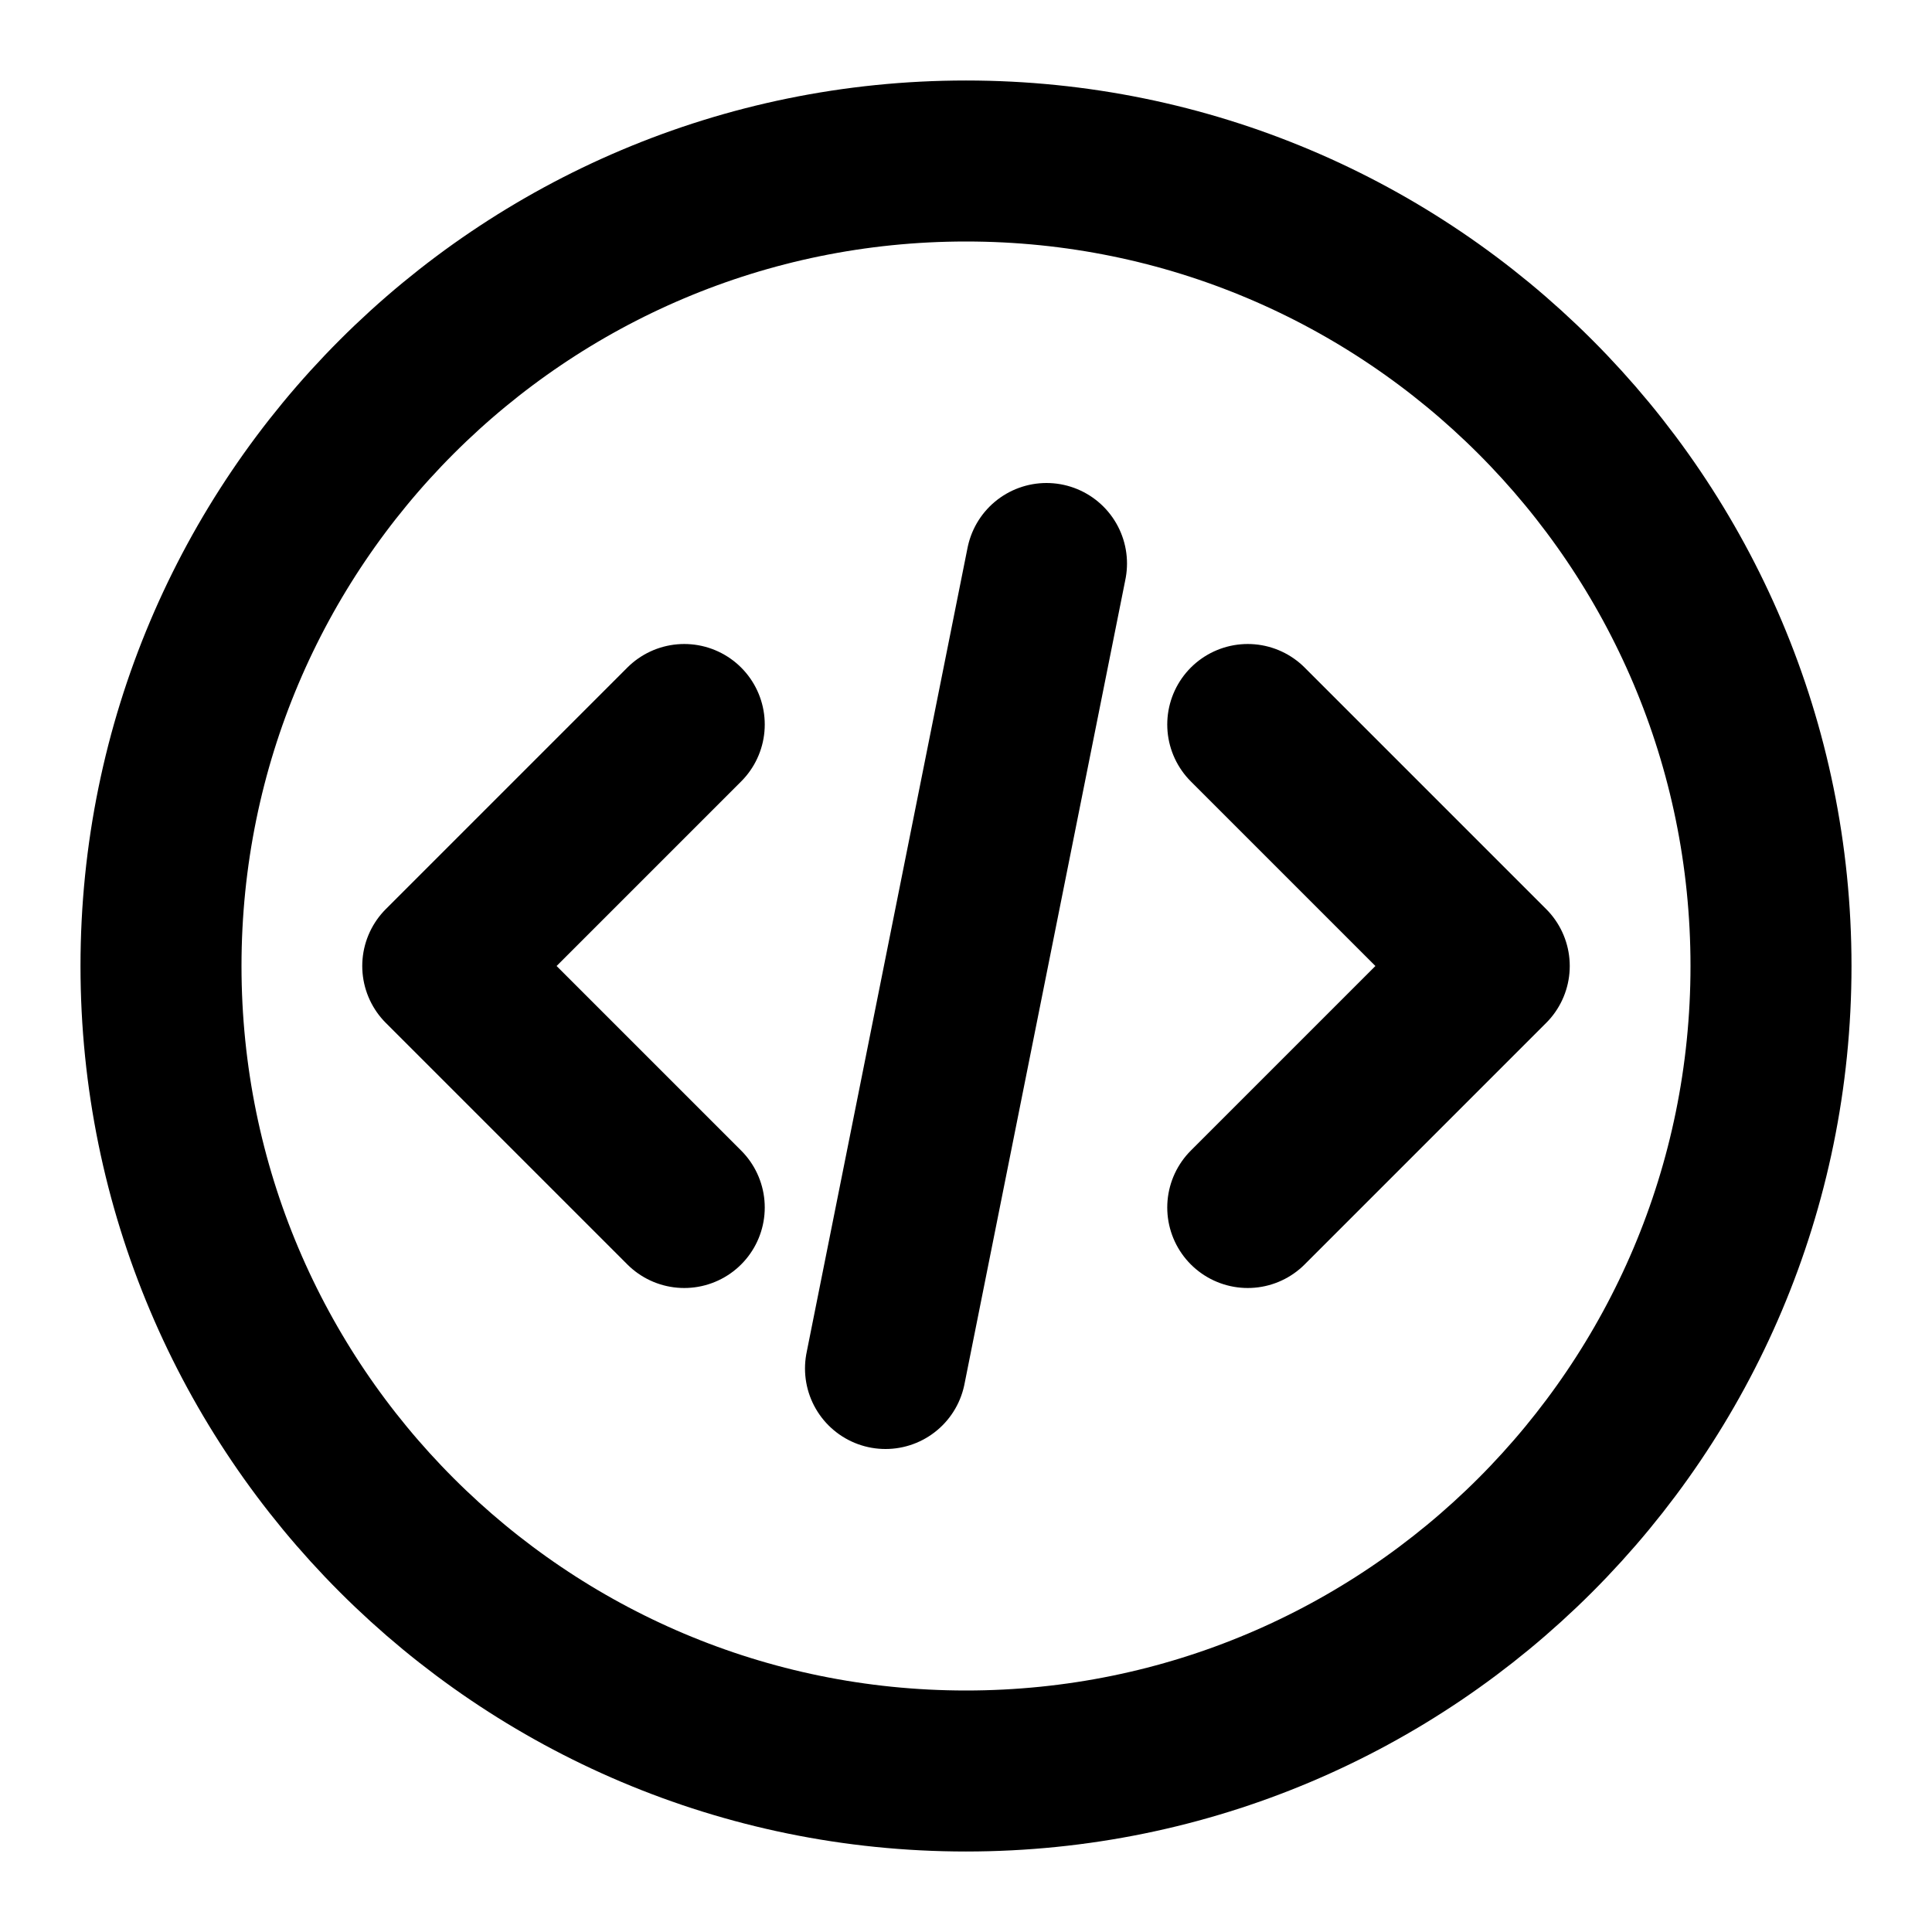 <svg viewBox="0 0 24 24" fill="none" xmlns="http://www.w3.org/2000/svg">
<path d="M15.5 15L18.5 12L15.5 9M8.5 9L5.5 12L8.5 15M13 7L11 17M22 12C22 17.523 17.523 22 12 22C6.477 22 2 17.523 2 12C2 6.477 6.477 2 12 2C17.523 2 22 6.477 22 12Z" stroke="currentColor" stroke-width="2" stroke-linecap="round" stroke-linejoin="round"/>
</svg>
